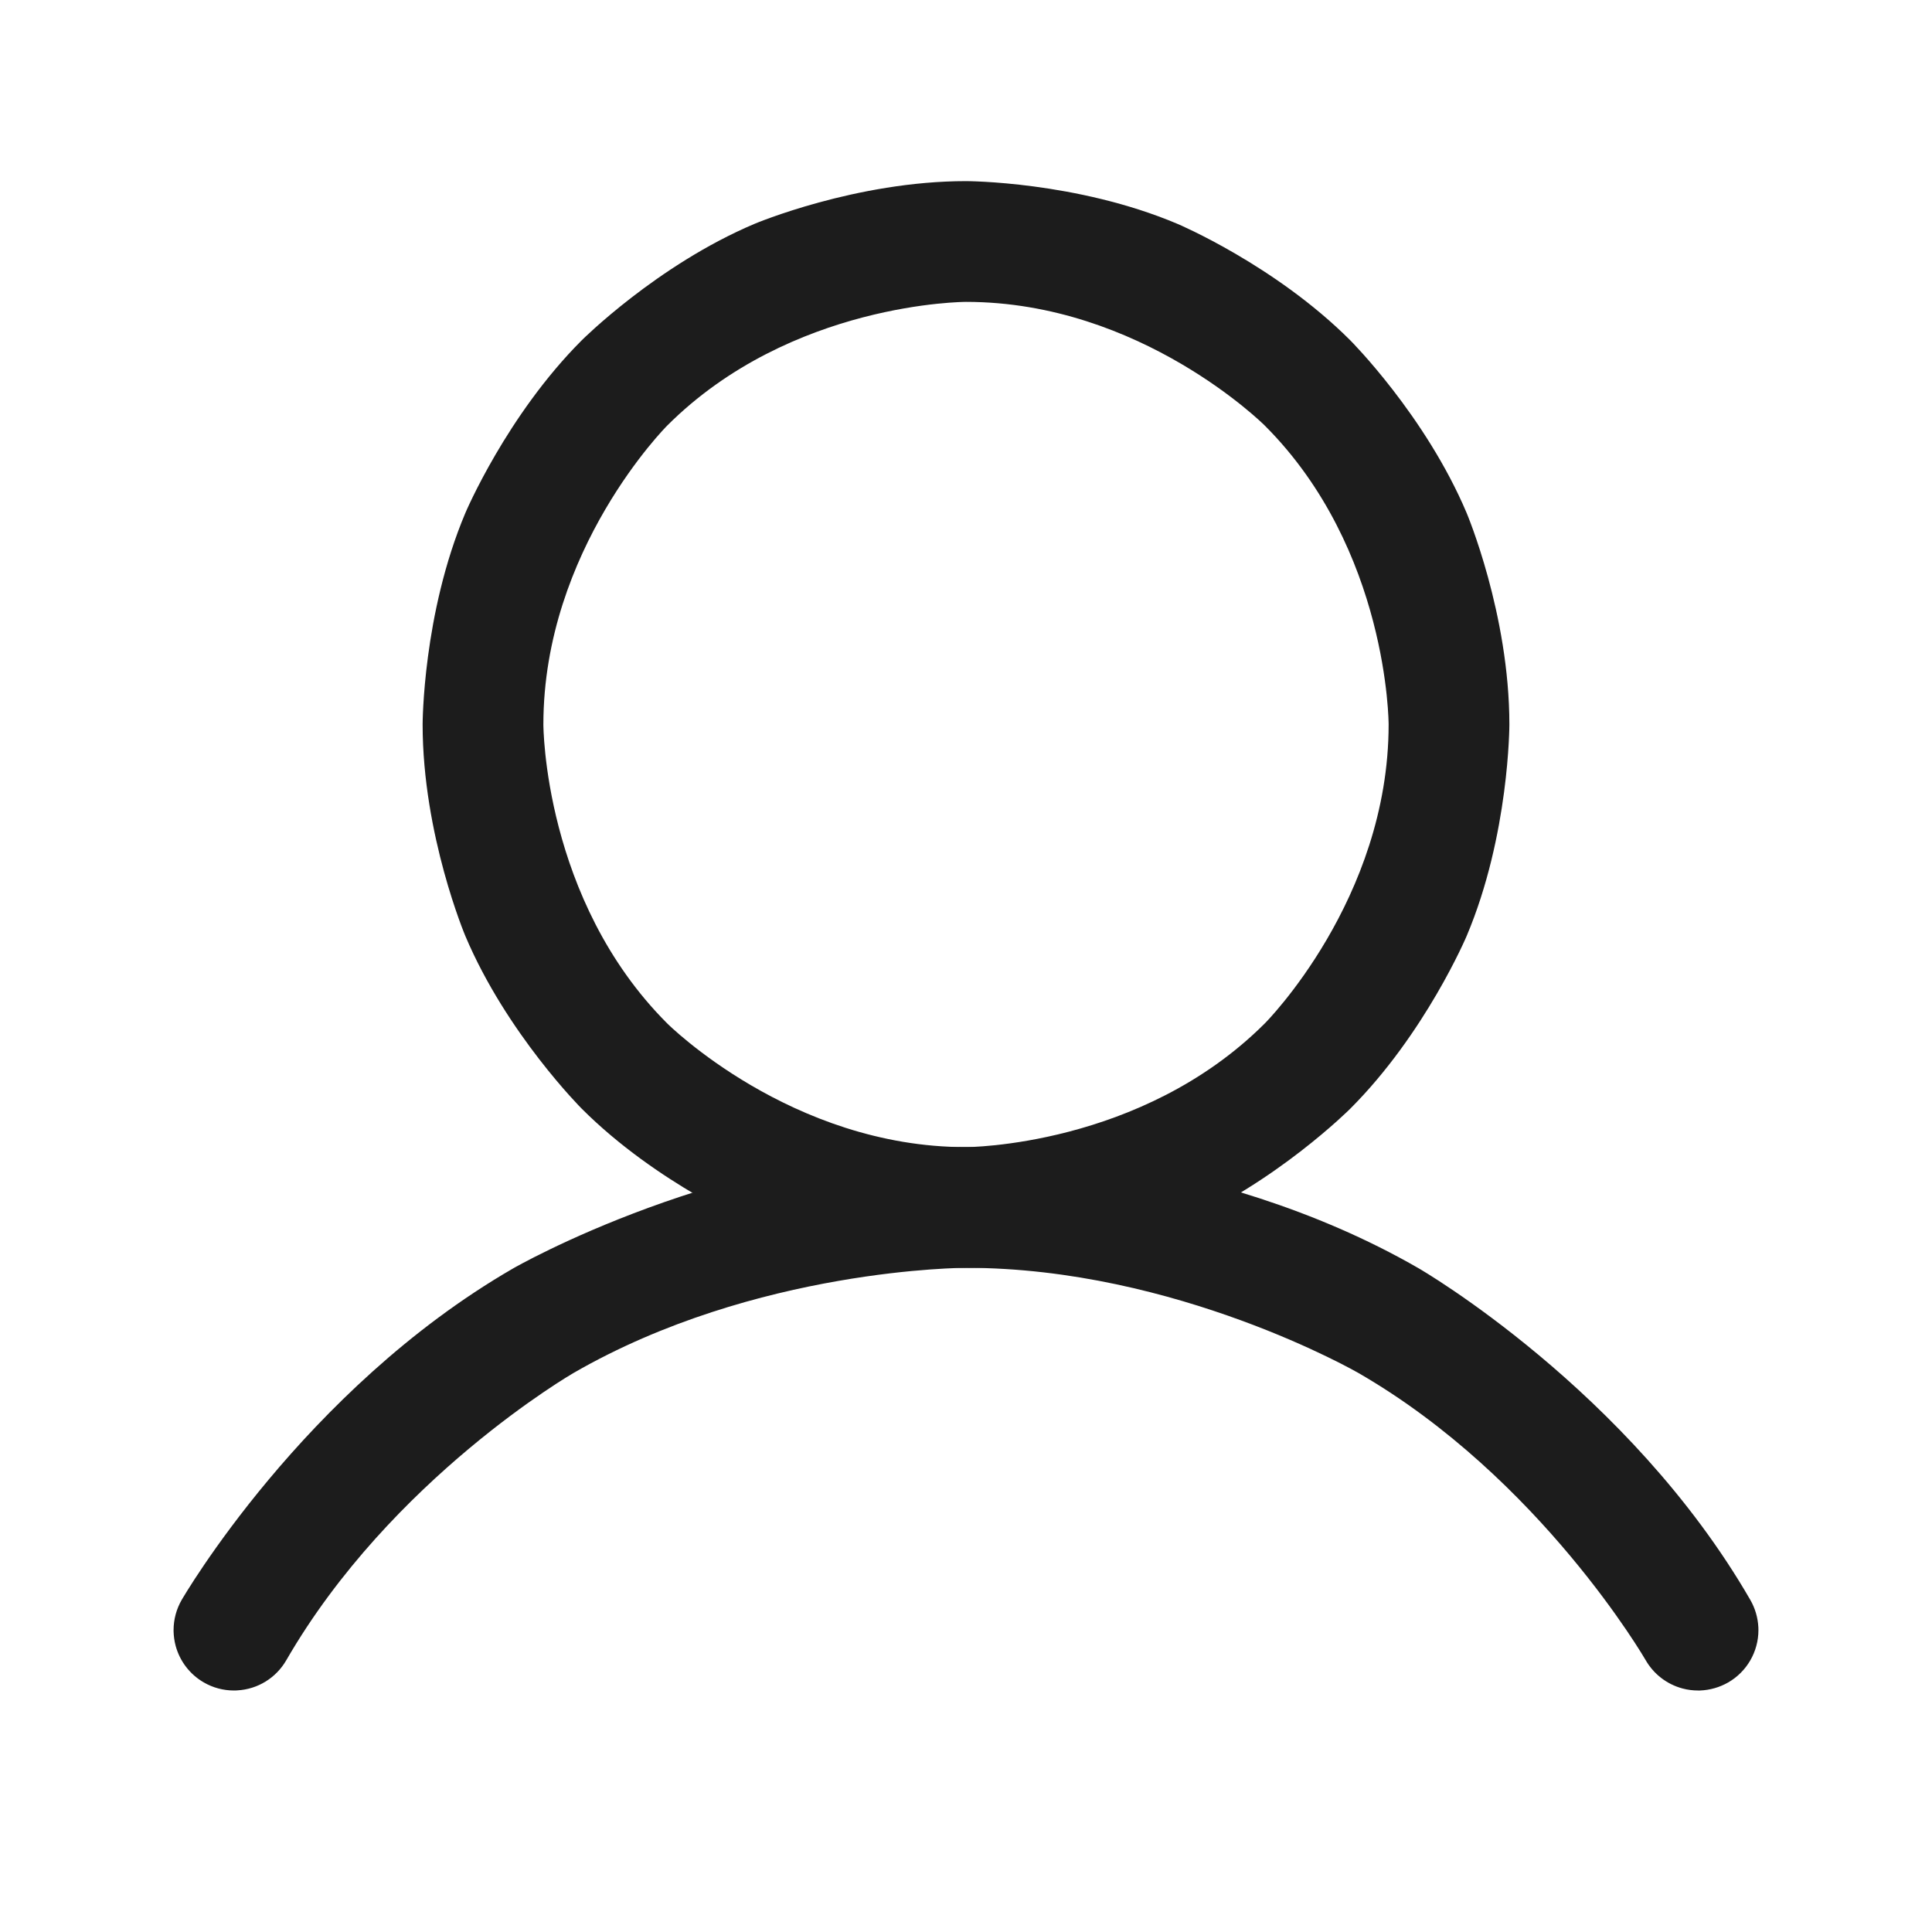 <svg width="32" height="32" viewBox="0 0 32 32" fill="none" xmlns="http://www.w3.org/2000/svg">
<path fill-rule="evenodd" clip-rule="evenodd" d="M16 3C16 3 17.83 3 19.503 3.708C19.503 3.708 21.119 4.391 22.364 5.636C22.364 5.636 23.609 6.881 24.292 8.496C24.292 8.496 25 10.17 25 12C25 12 25 13.83 24.292 15.504C24.292 15.504 23.609 17.119 22.364 18.364C22.364 18.364 21.119 19.609 19.503 20.292C19.503 20.292 17.83 21 16 21C16 21 14.17 21 12.496 20.292C12.496 20.292 10.881 19.609 9.636 18.364C9.636 18.364 8.391 17.119 7.708 15.504C7.708 15.504 7 13.83 7 12C7 12 7 10.17 7.708 8.496C7.708 8.496 8.391 6.881 9.636 5.636C9.636 5.636 10.881 4.391 12.496 3.708C12.496 3.708 14.17 3 16 3ZM16 5C16 5 13.101 5 11.05 7.05C11.05 7.05 9 9.101 9 12C9 12 9 14.899 11.05 16.95C11.05 16.95 13.101 19 16 19C16 19 18.899 19 20.95 16.95C20.95 16.95 23 14.899 23 12C23 12 23 9.101 20.95 7.05C20.95 7.05 18.899 5 16 5Z" fill="#1C1C1C"/>
<path d="M22.5 22.741C25.517 24.483 27.259 27.5 27.259 27.5C27.392 27.73 27.61 27.897 27.866 27.966C27.951 27.989 28.038 28 28.125 28C28.136 28 28.146 28 28.156 28C28.321 27.994 28.482 27.948 28.625 27.866C28.934 27.688 29.125 27.357 29.125 27C29.125 26.985 29.125 26.969 29.124 26.954C29.116 26.794 29.071 26.639 28.991 26.5C26.982 23.019 23.501 21.009 23.501 21.009C20.02 18.999 16 18.999 16 18.999C11.98 18.999 8.499 21.009 8.499 21.009C5.019 23.019 3.009 26.5 3.009 26.5C2.921 26.652 2.875 26.825 2.875 27L2.875 27.018C2.877 27.099 2.888 27.18 2.909 27.259C2.978 27.515 3.145 27.733 3.375 27.866C3.527 27.954 3.699 28 3.875 28C3.894 28 3.912 28 3.93 27.998C4.268 27.98 4.572 27.792 4.741 27.5C6.483 24.483 9.499 22.741 9.499 22.741C12.516 20.999 16 20.999 16 20.999C19.484 20.999 22.5 22.741 22.5 22.741Z" fill="#1C1C1C"/>
</svg>
